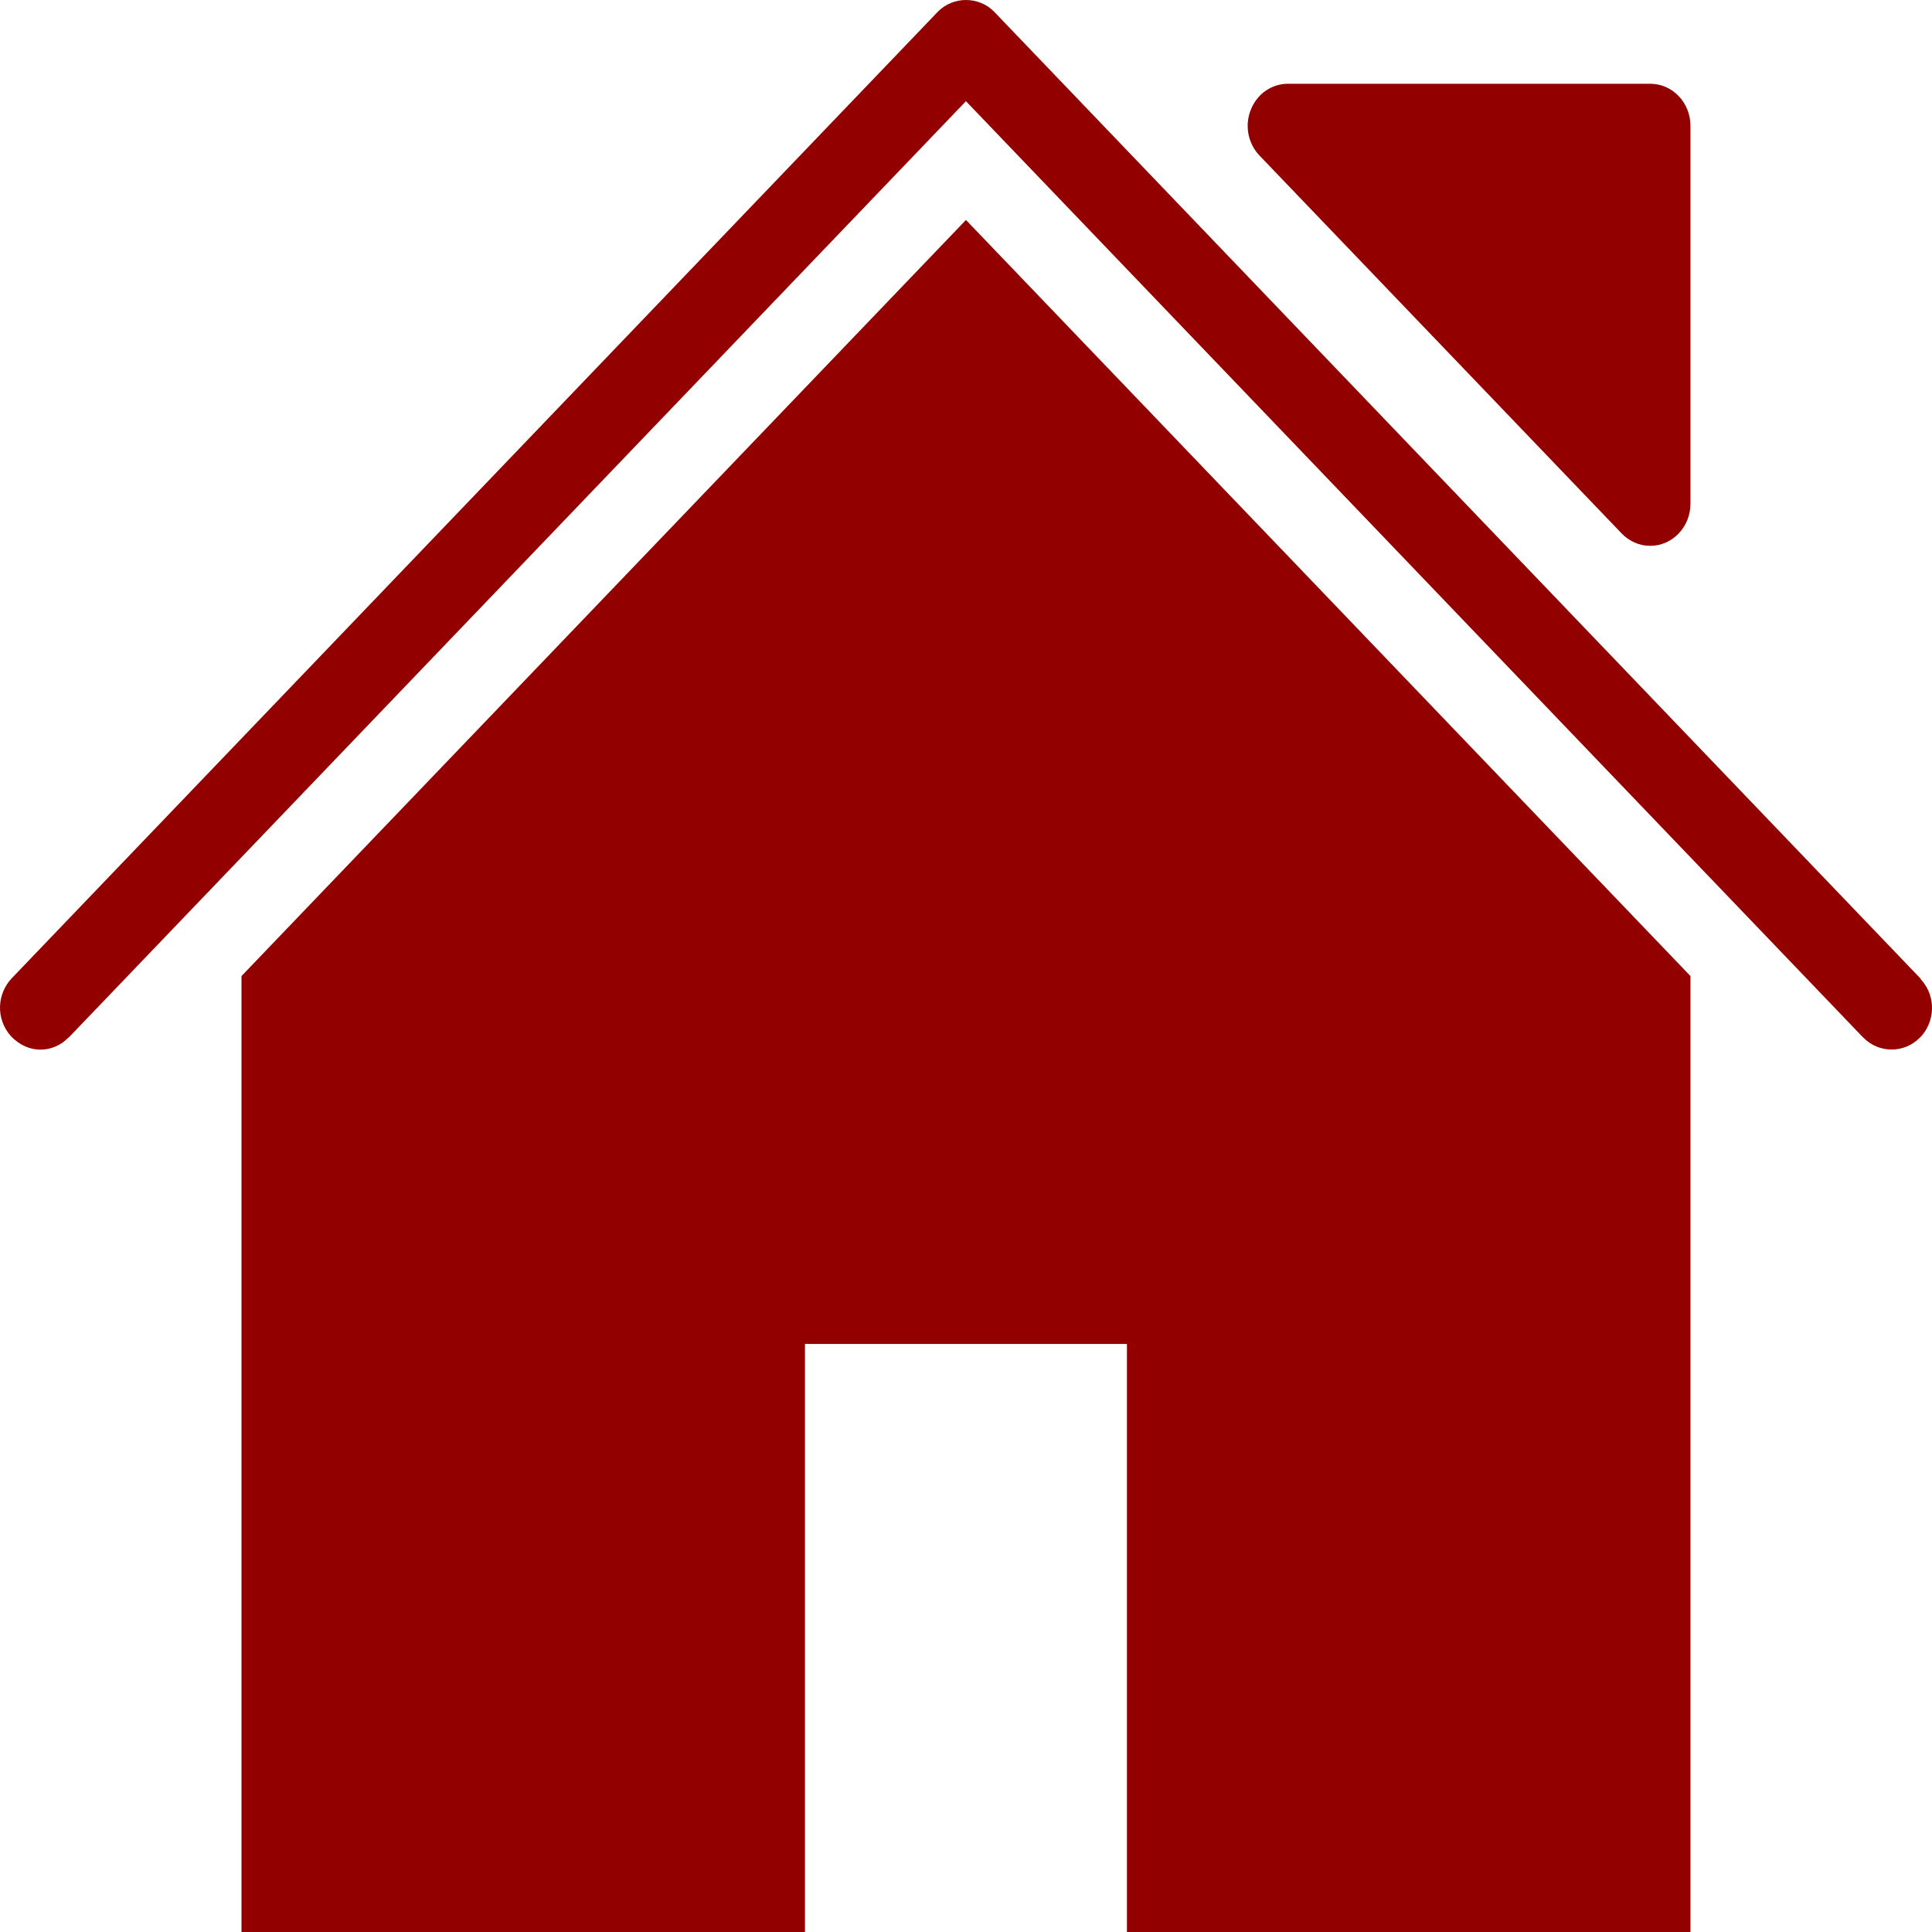 <svg width="40" height="40" viewBox="0 0 40 40" fill="none" xmlns="http://www.w3.org/2000/svg">
<path d="M33.577 11.047C33.737 11.212 33.95 11.301 34.165 11.301C34.625 11.301 34.999 10.911 34.999 10.431V2.604C34.999 2.124 34.627 1.734 34.165 1.734H26.666C26.329 1.734 26.024 1.945 25.896 2.274C25.766 2.597 25.837 2.969 26.076 3.22L33.577 11.047ZM5 20.208V40H16.666V27.825H23.332V40H34.999V20.208L19.999 4.554L5 20.208ZM39.772 20.279L39.755 20.252L20.589 0.249C20.271 -0.083 19.729 -0.083 19.411 0.249L0.245 20.252C-0.055 20.566 -0.1 21.085 0.226 21.453C0.605 21.848 1.113 21.789 1.411 21.488L1.423 21.481L19.999 2.095L38.575 21.481L38.585 21.488C38.902 21.81 39.427 21.81 39.742 21.488L39.754 21.481C40.058 21.166 40.099 20.639 39.772 20.279Z" fill="#930000"/>
</svg>
